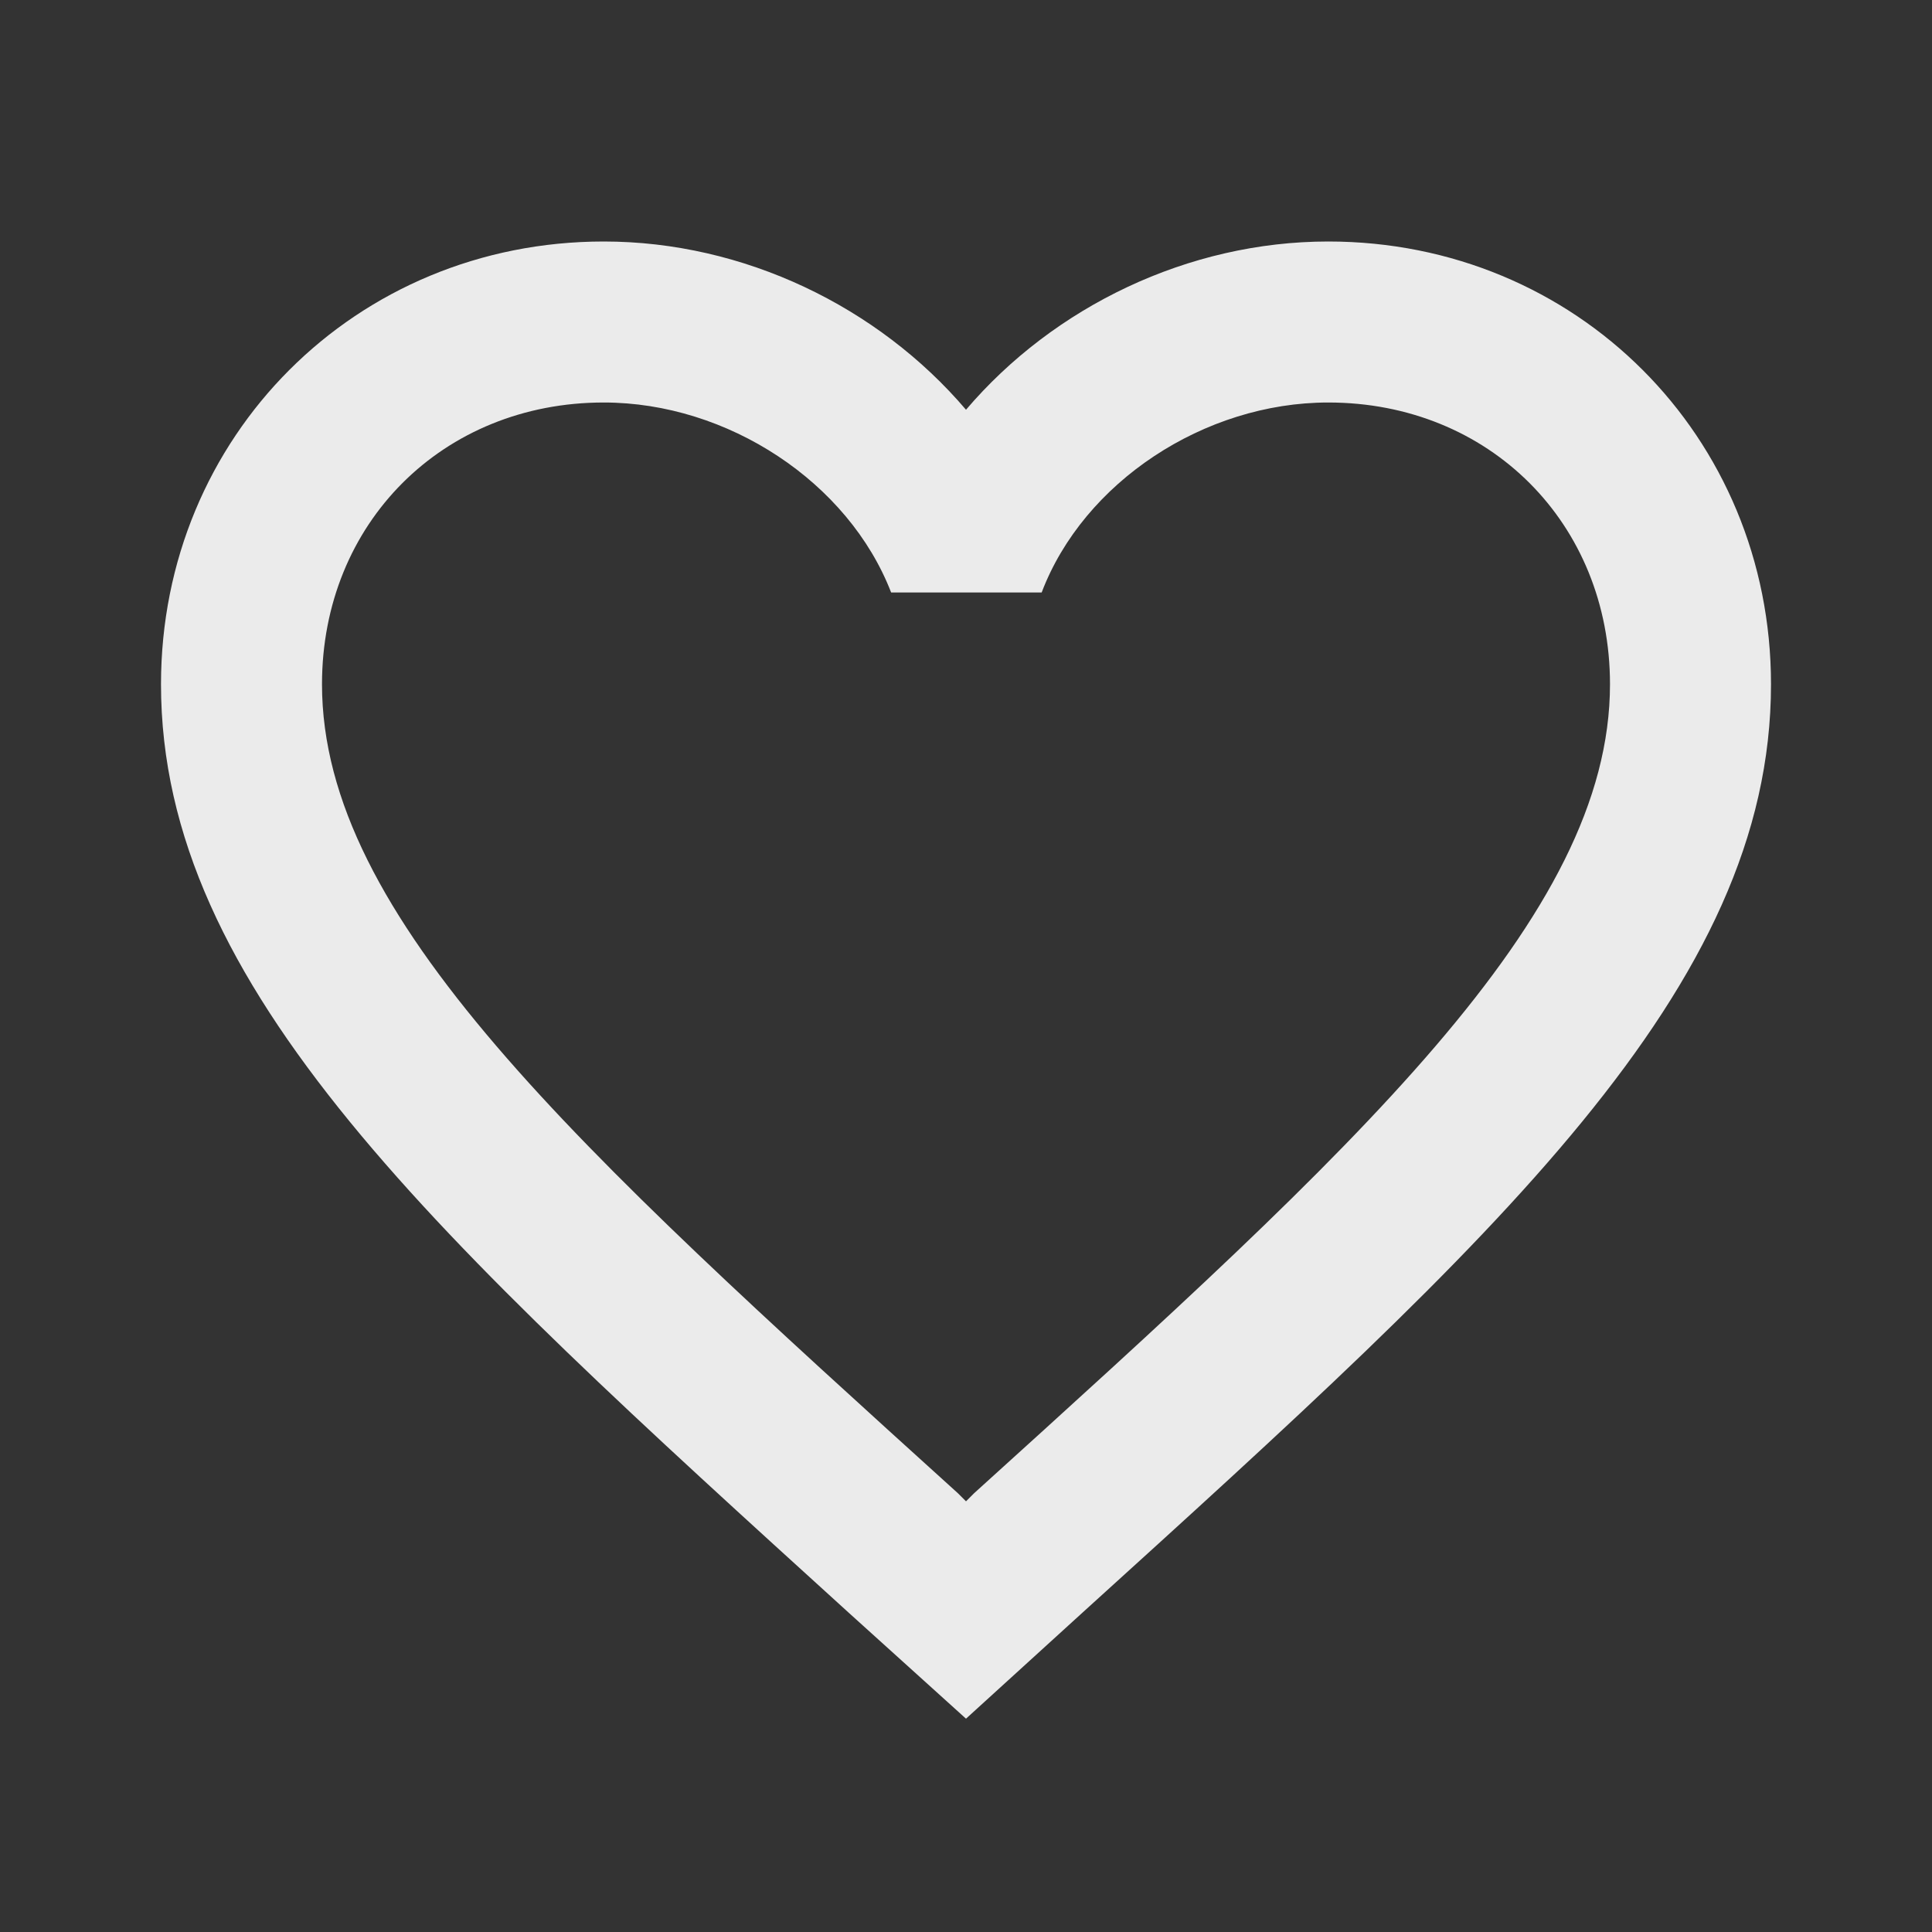 <!-- Generated by IcoMoon.io -->
<svg version="1.1" xmlns="http://www.w3.org/2000/svg" width="280" height="280" viewBox="0 0 280 280">
<rect x="0" y="0" width="280" height="280" fill="#333333" stroke="none"/>
<title>mt-favorite_border</title>
<path fill="#ebebeb" d="M192.5 35c-20.3 0-39.783 9.45-52.5 24.383-12.717-14.933-32.2-24.383-52.5-24.383-35.933 0-64.167 28.233-64.167 64.167 0 44.1 39.667 80.033 99.75 134.633l16.917 15.283 16.917-15.4c60.083-54.483 99.75-90.417 99.75-134.517 0-35.933-28.233-64.167-64.167-64.167v0zM141.167 216.417l-1.167 1.167-1.167-1.167c-55.533-50.283-92.167-83.533-92.167-117.25 0-23.333 17.5-40.833 40.833-40.833 17.967 0 35.467 11.55 41.65 27.533h21.817c6.067-15.983 23.567-27.533 41.533-27.533 23.333 0 40.833 17.5 40.833 40.833 0 33.717-36.633 66.967-92.167 117.25v0z"></path>
</svg>
